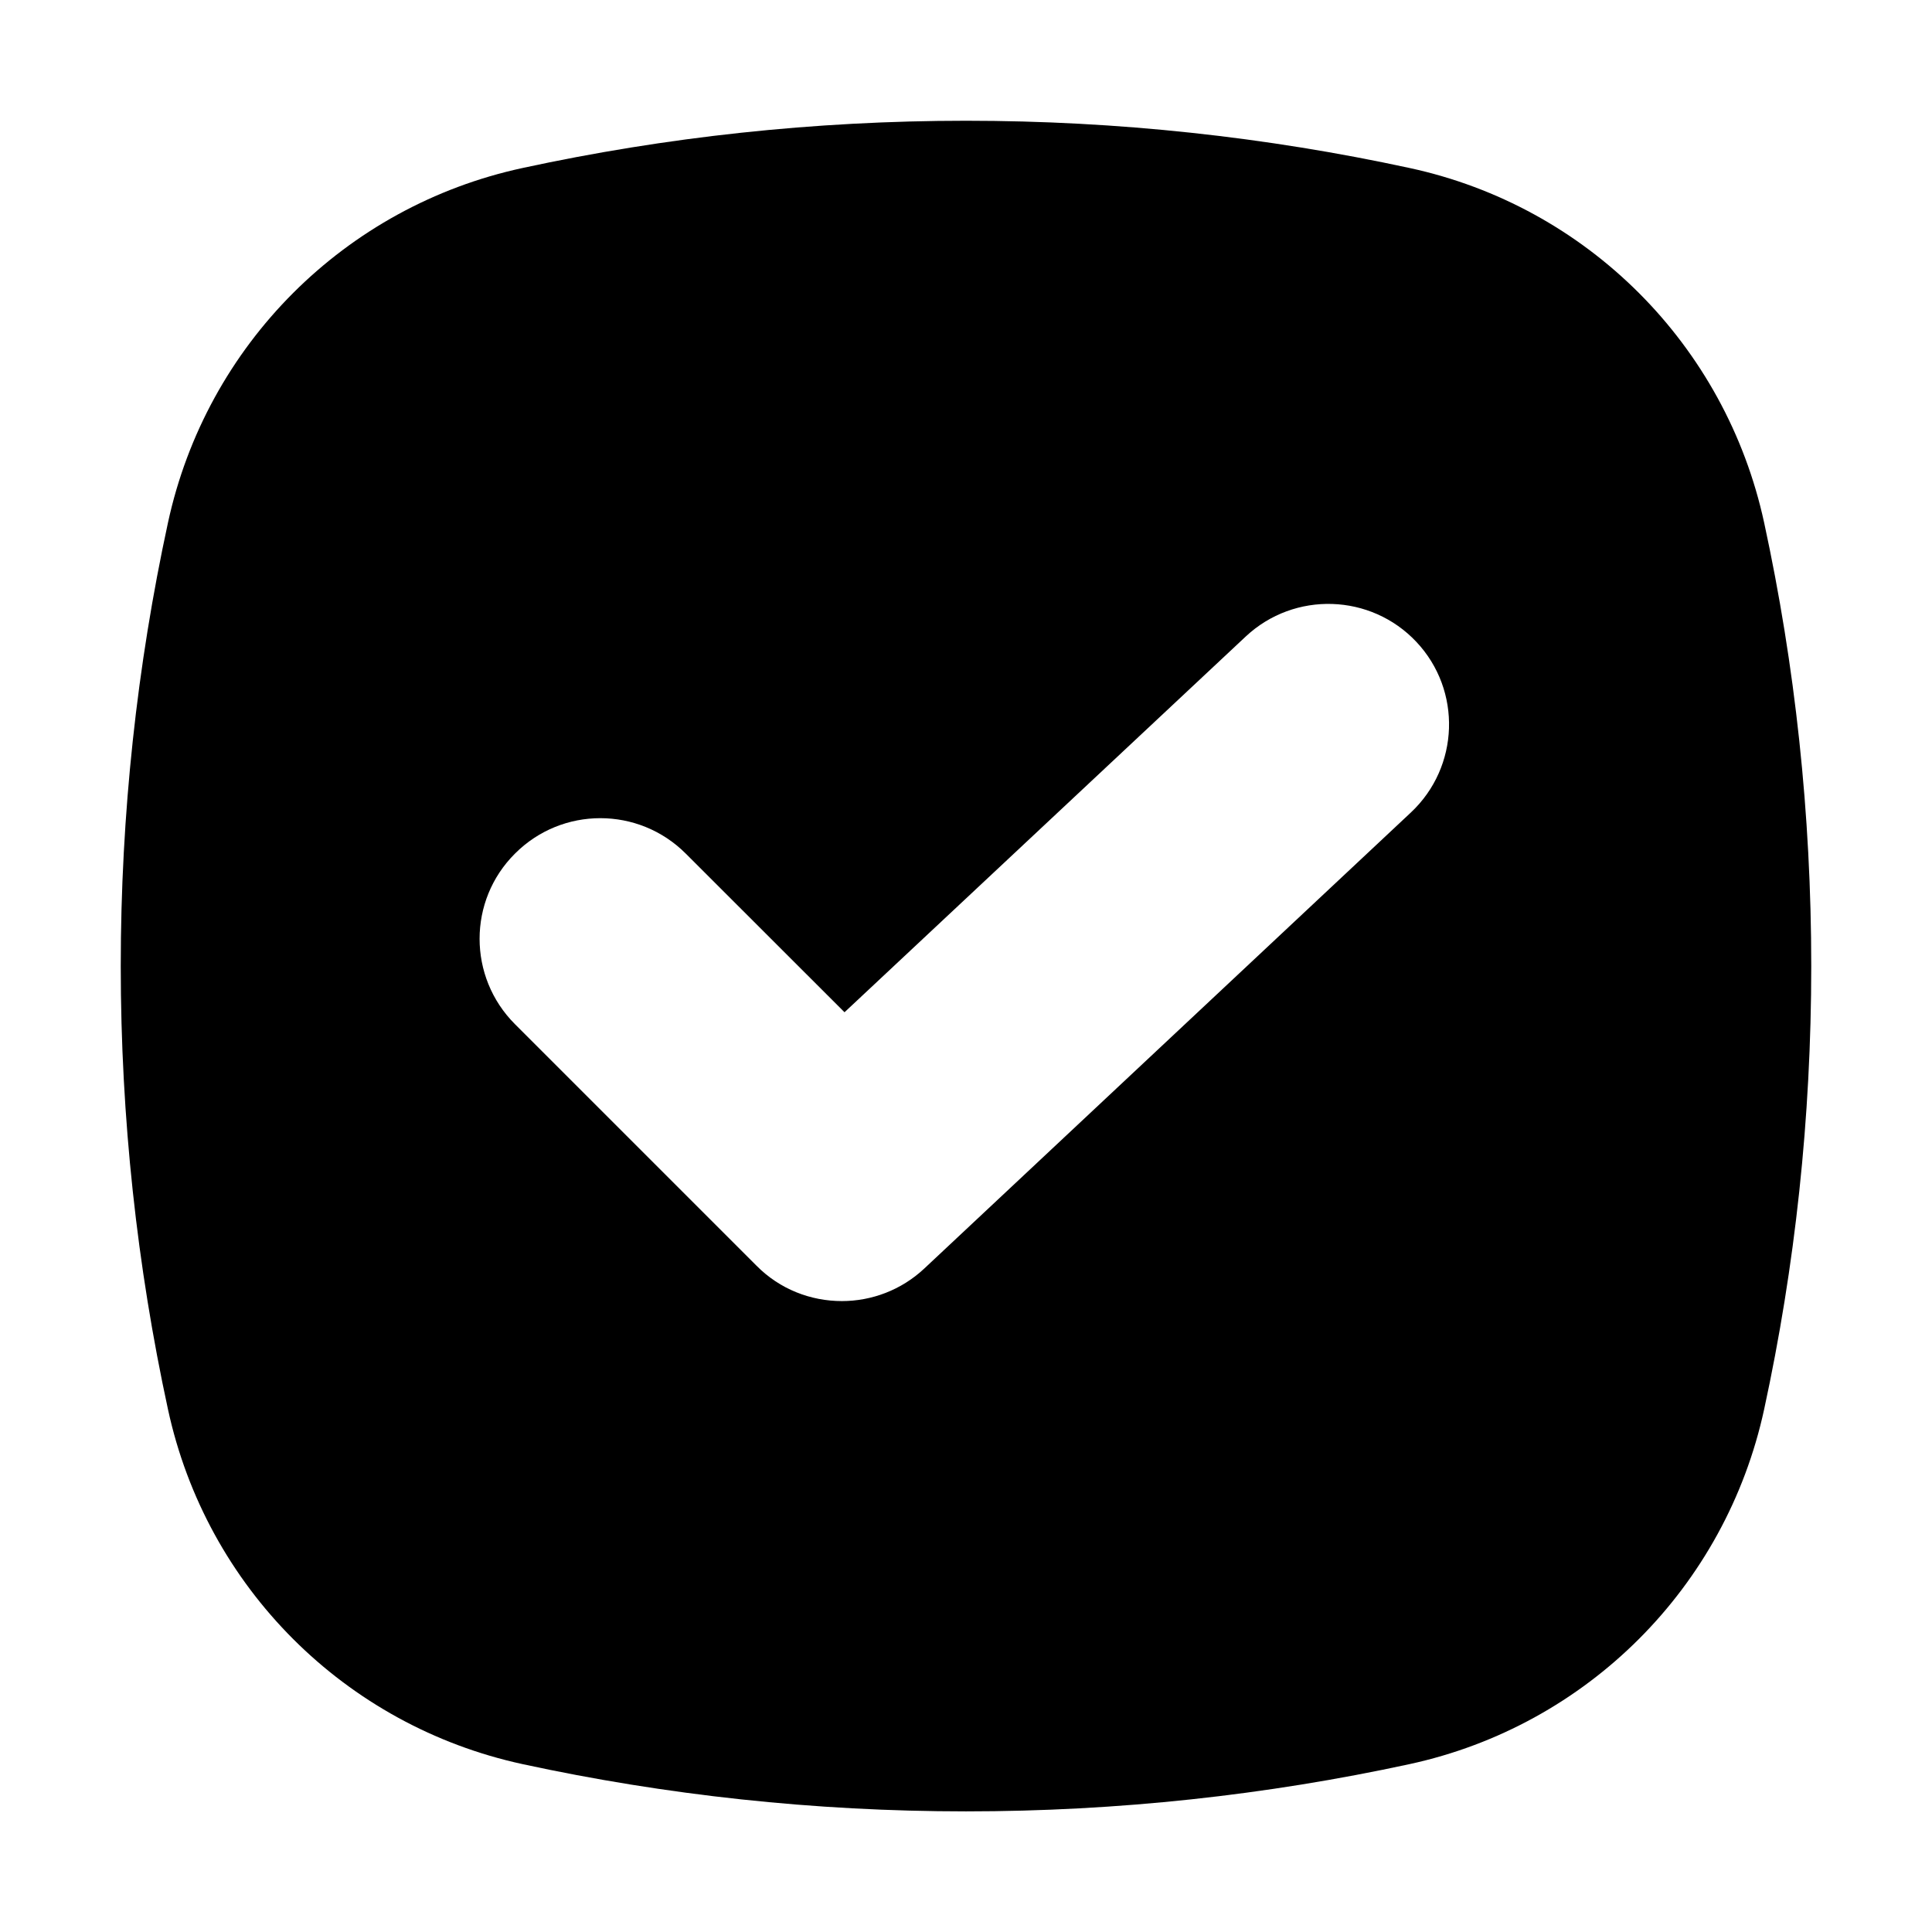 <svg xmlns="http://www.w3.org/2000/svg" width="16" height="16" viewBox="0 0 16 16">
  <path fill-rule="evenodd" d="M11.684,6.729 L7.655,10.505 C7.463,10.685 7.217,10.775 6.972,10.775 C6.715,10.775 6.459,10.678 6.265,10.482 L4.265,8.482 C3.874,8.091 3.874,7.458 4.265,7.069 C4.655,6.678 5.288,6.678 5.679,7.069 L6.994,8.383 L10.317,5.271 C10.72,4.894 11.353,4.915 11.73,5.316 C12.108,5.718 12.087,6.351 11.684,6.729 M14.61,4.329 C14.291,2.857 13.144,1.708 11.672,1.391 C10.489,1.135 9.26,1 8,1 C6.741,1 5.512,1.135 4.329,1.391 C2.857,1.708 1.709,2.857 1.391,4.329 C1.135,5.511 1,6.74 1,8.001 C1,9.259 1.135,10.489 1.391,11.671 C1.709,13.143 2.856,14.291 4.329,14.61 C5.512,14.866 6.741,15.001 8,15.001 C9.26,15.001 10.489,14.866 11.672,14.61 C13.144,14.291 14.291,13.143 14.61,11.671 C14.866,10.489 15,9.259 15,8.001 C15,6.74 14.866,5.511 14.61,4.329"/>
</svg>
